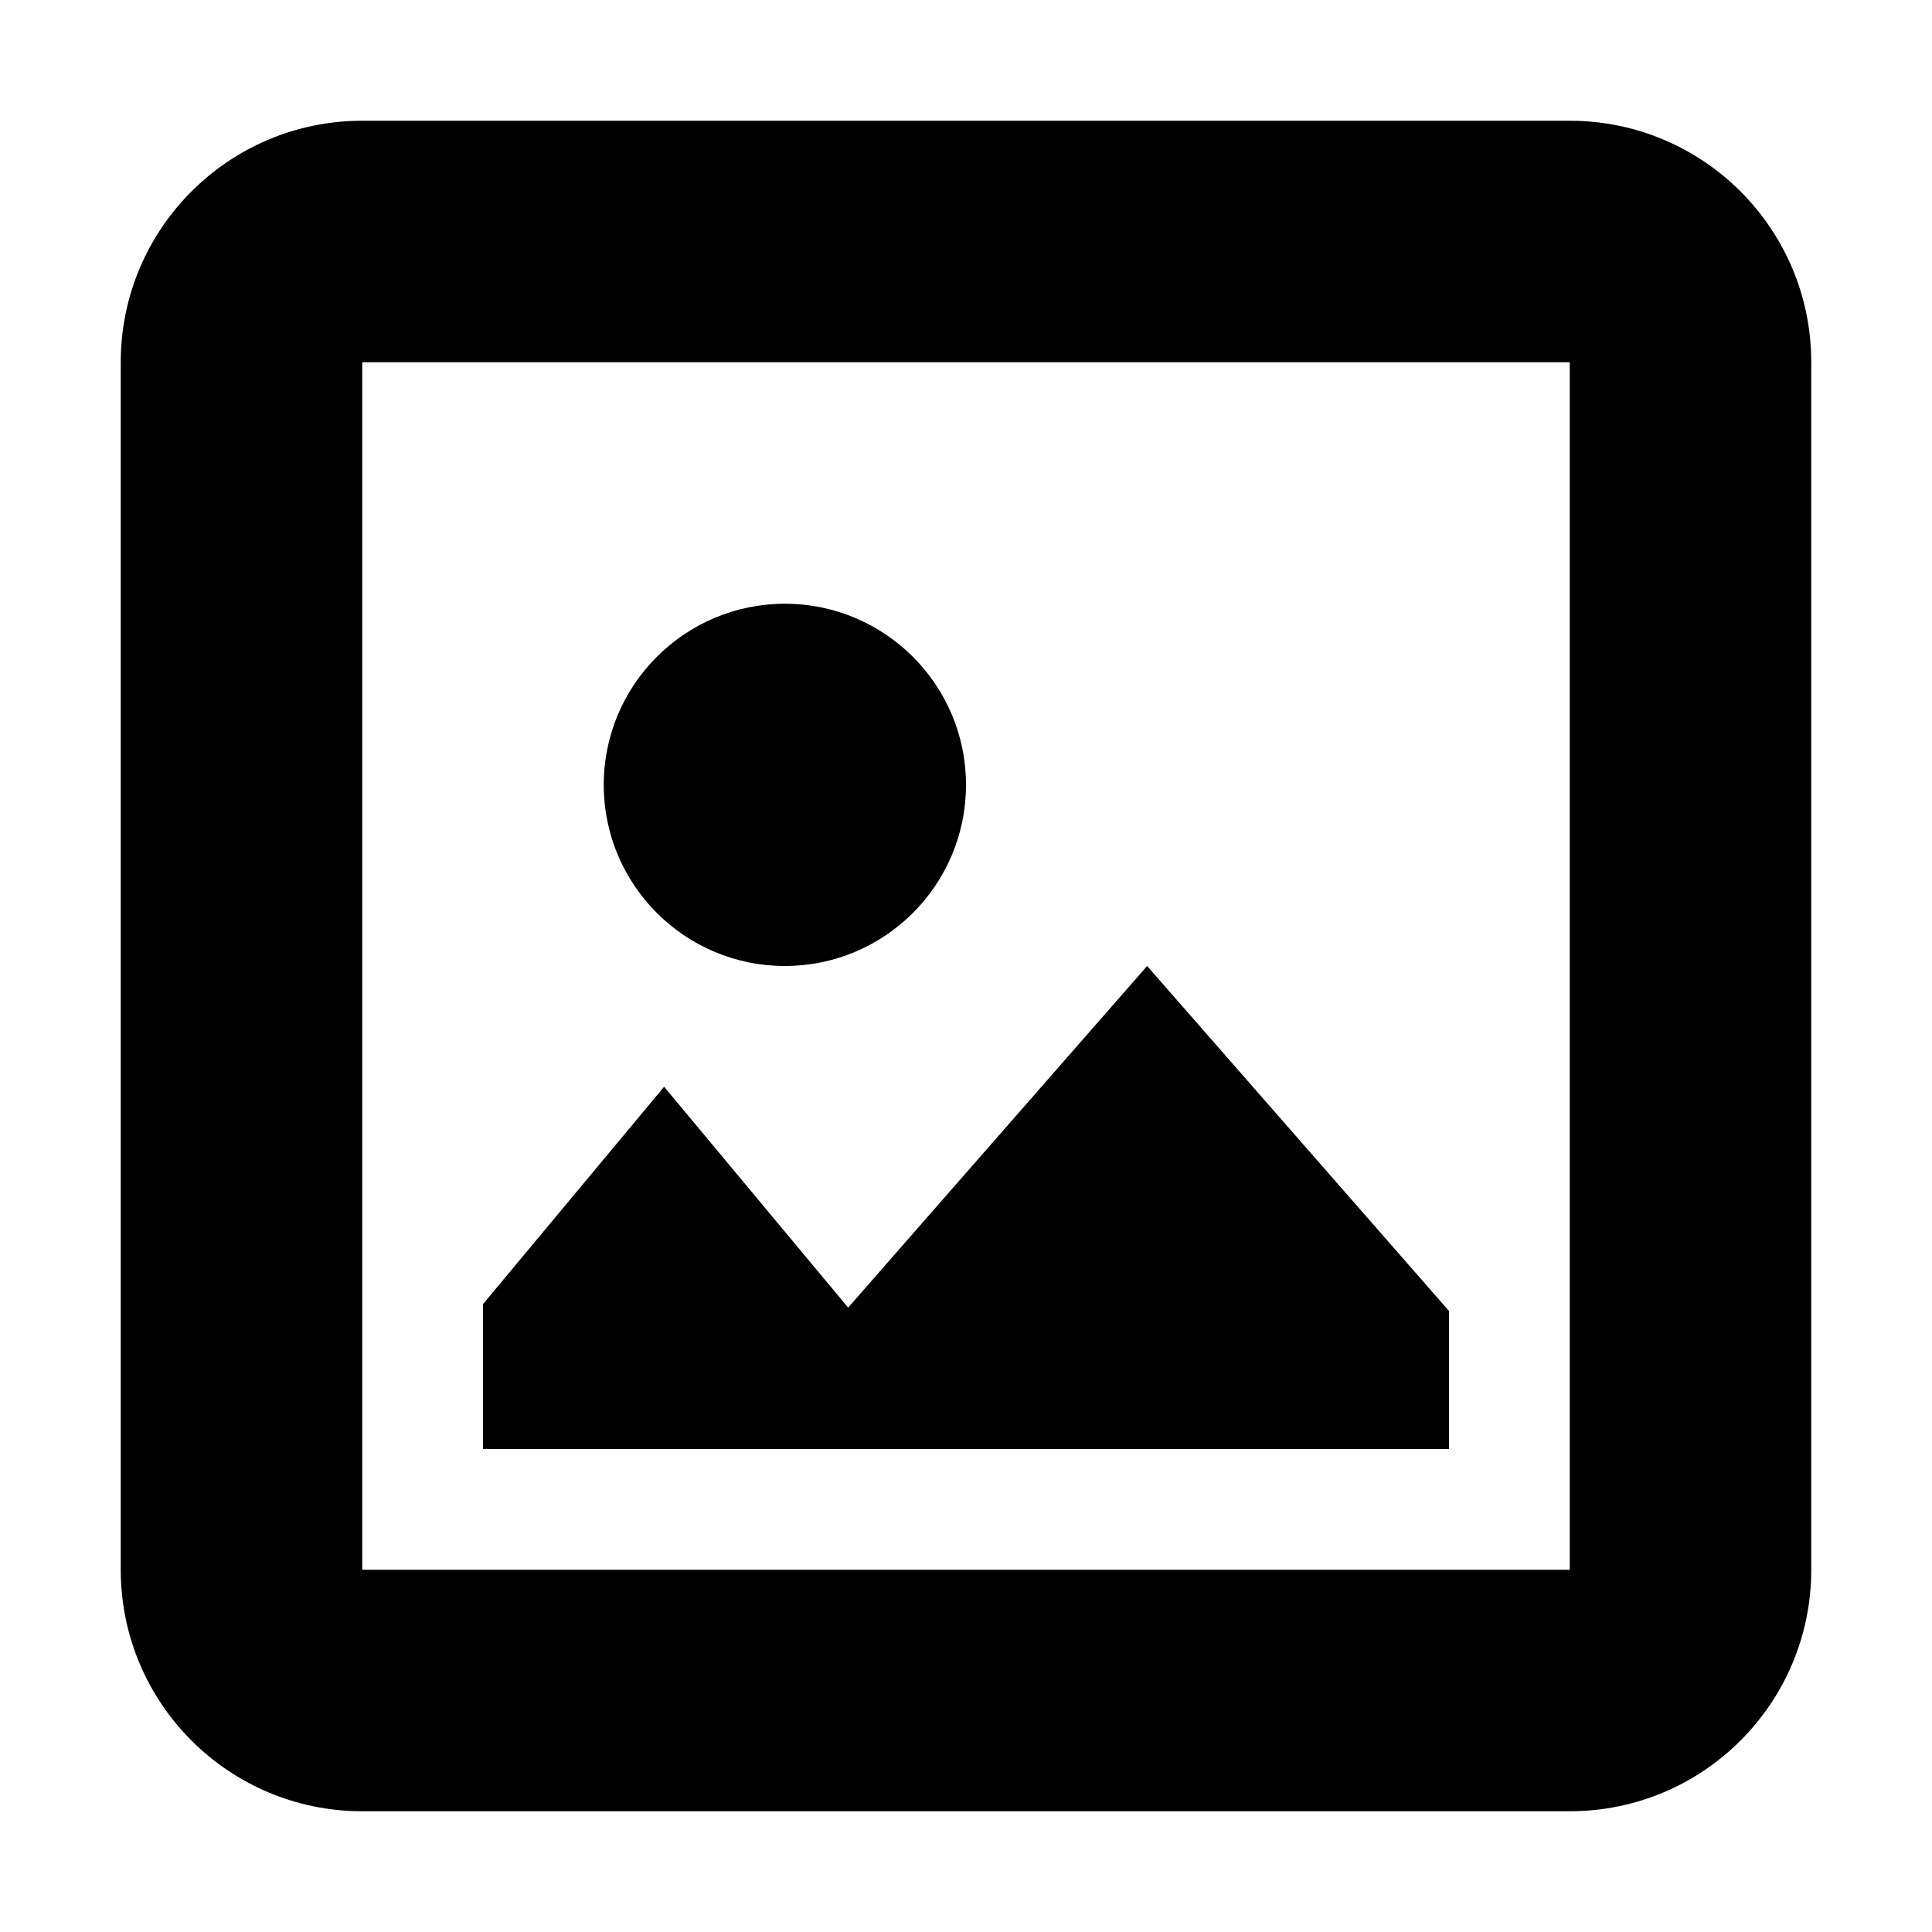 <svg width="16px" height="16px" viewBox="0 0 16 16" xmlns="http://www.w3.org/2000/svg">
  <path fill="#000000" d="M13,1 C14.105,1 15,1.895 15,3 L15,13 C15,14.105 14.105,15 13,15 L3,15 C1.895,15 1,14.105 1,13 L1,3 C1,1.895 1.895,1 3,1 L13,1 Z M13,3 L3,3 L3,13 L13,13 L13,3 Z M9.5,8 L12,10.857 L12,12 L4,12 L4,10.8 L5.5,9 L7.024,10.829 L9.5,8 Z M6.5,5 C7.328,5 8,5.672 8,6.5 C8,7.328 7.328,8 6.5,8 C5.672,8 5,7.328 5,6.5 C5,5.672 5.672,5 6.5,5 Z"/>
</svg>
